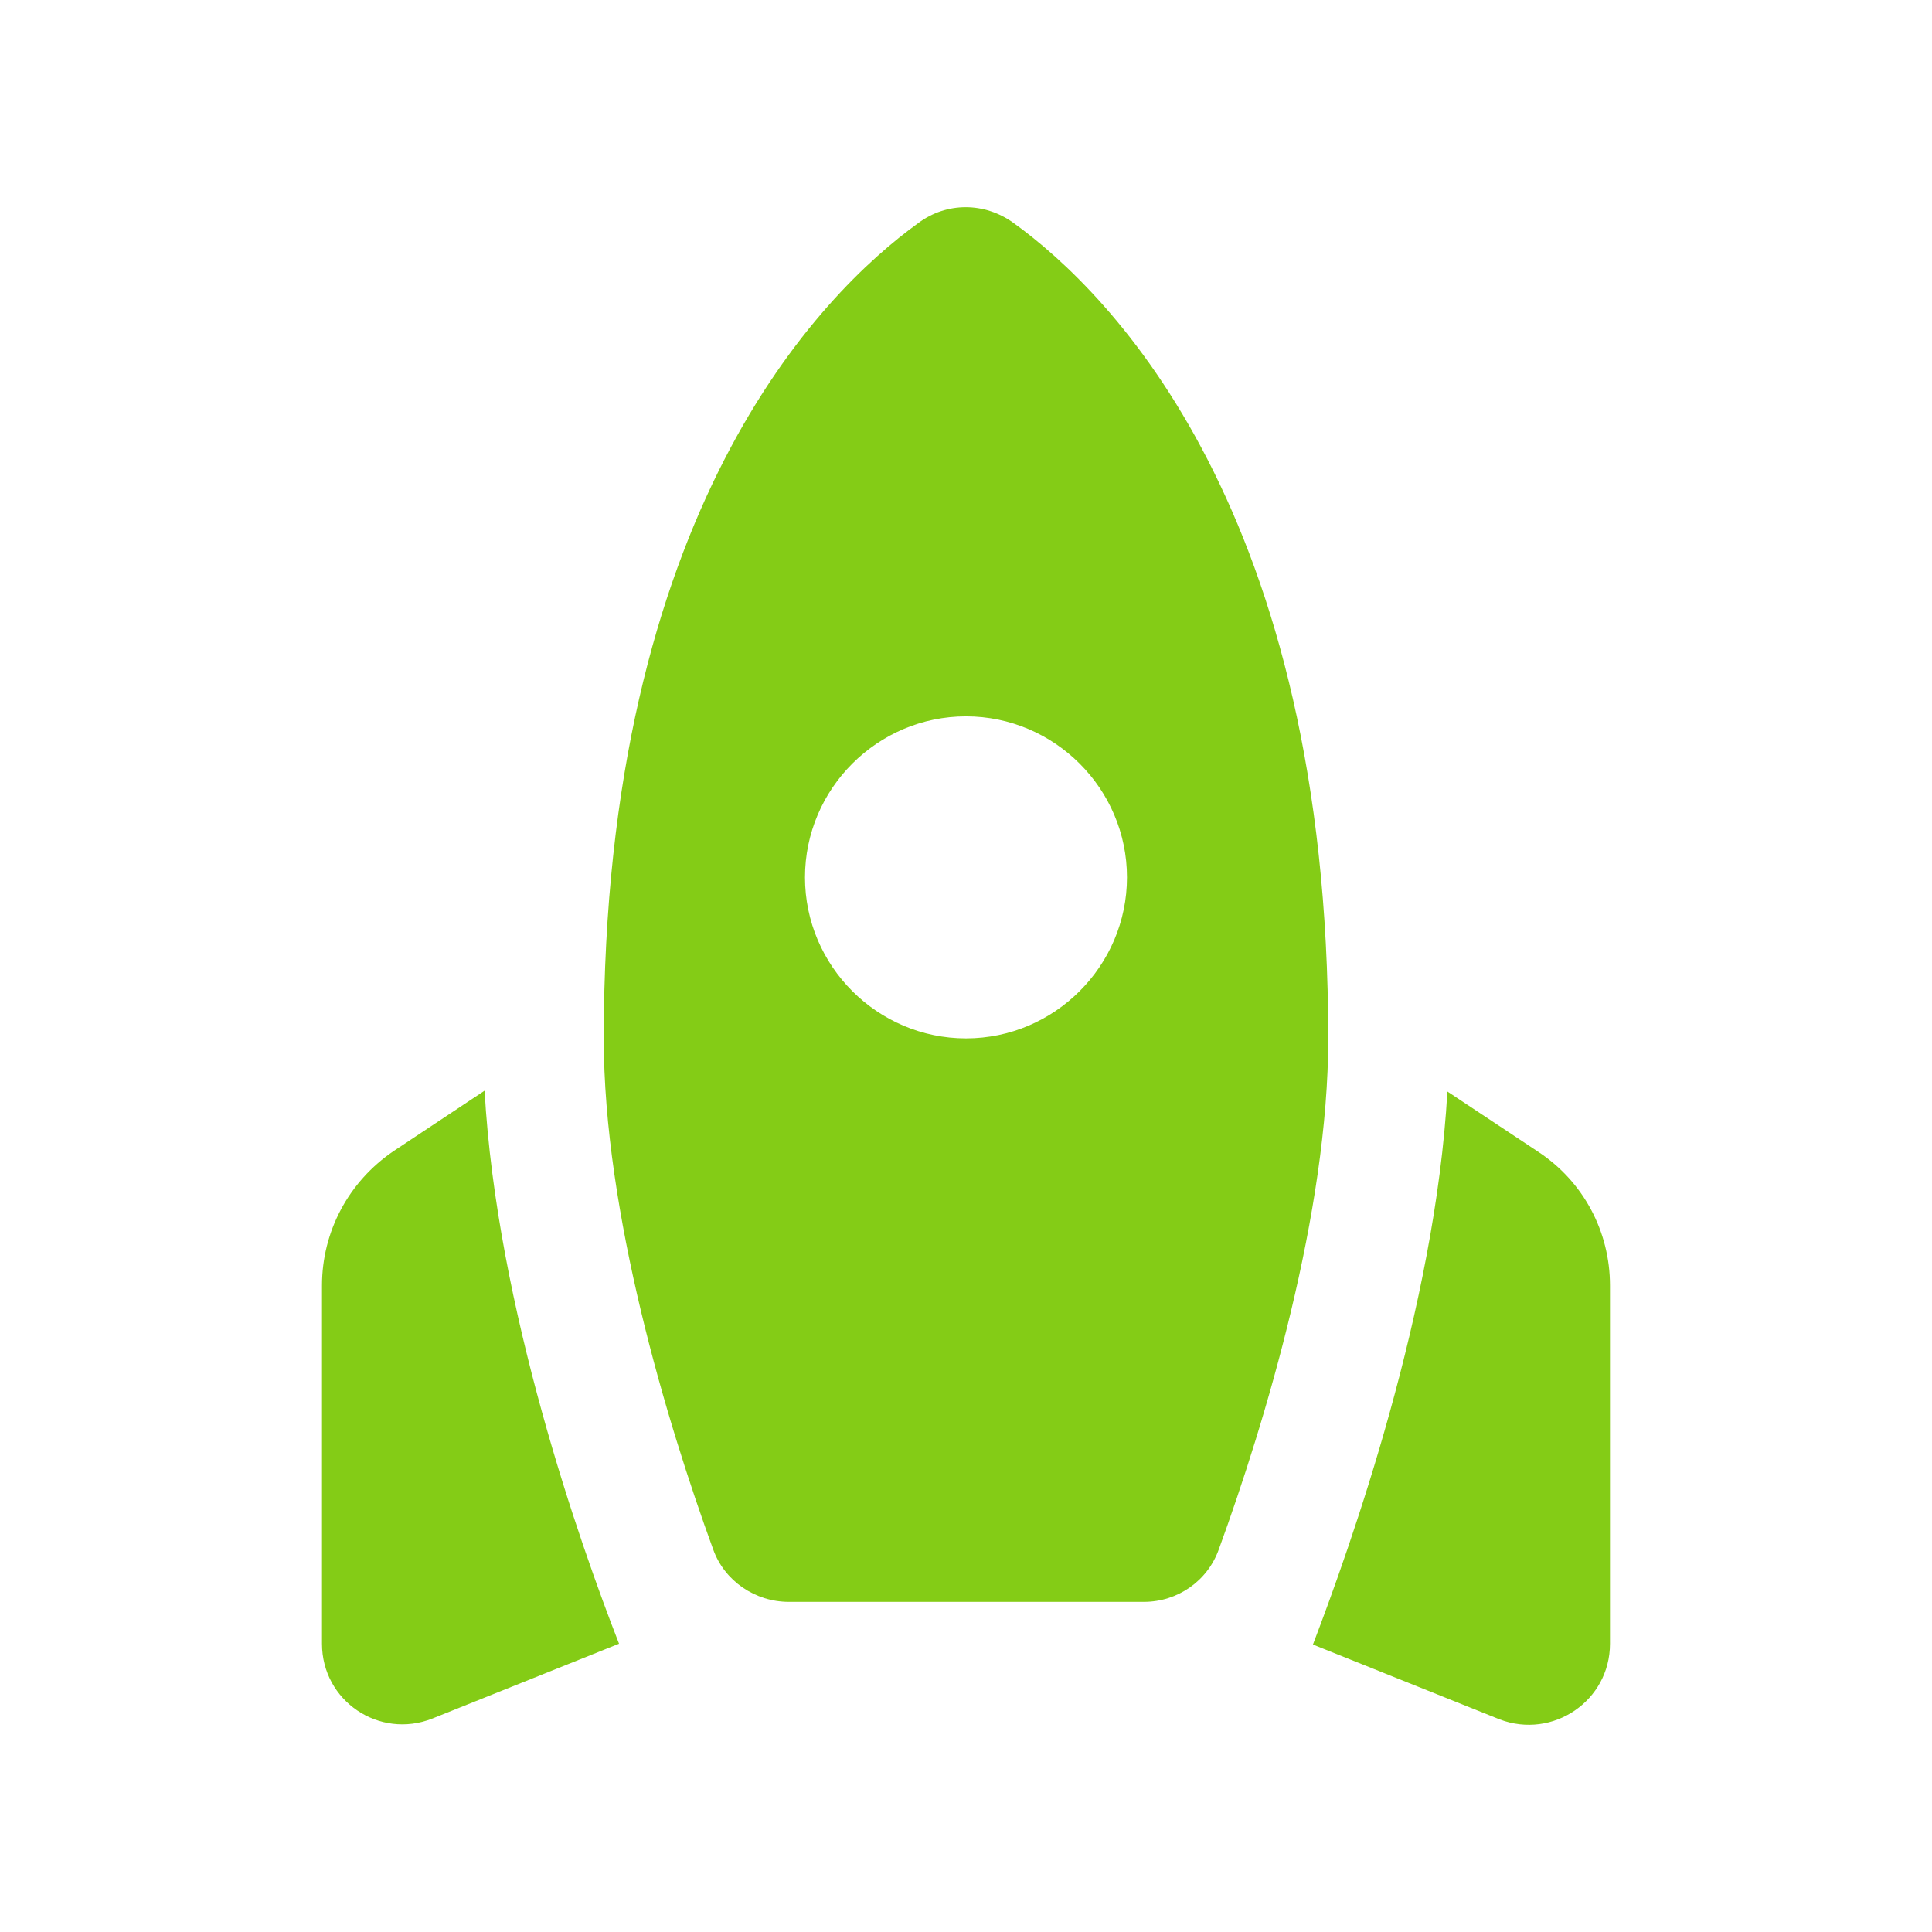 <svg width="56" height="56" viewBox="0 0 56 56" fill="none" xmlns="http://www.w3.org/2000/svg">
<path d="M26.623 6.461C27.44 5.854 28.536 5.854 29.376 6.461C32.223 8.514 38.5 14.838 38.5 30.098C38.5 35.138 36.68 41.204 35.326 44.914C35 45.824 34.136 46.431 33.156 46.431H22.866C21.886 46.431 21 45.824 20.673 44.914C19.32 41.204 17.5 35.138 17.5 30.098C17.5 14.838 23.776 8.514 26.623 6.461ZM32.666 25.431C32.666 22.864 30.566 20.764 28 20.764C25.433 20.764 23.333 22.864 23.333 25.431C23.333 27.998 25.433 30.098 28 30.098C30.566 30.098 32.666 27.998 32.666 25.431ZM17.943 47.644C16.823 44.774 14.396 37.914 14.046 31.614L11.41 33.364C10.103 34.251 9.333 35.698 9.333 37.261V47.644C9.333 49.301 10.99 50.421 12.53 49.814L17.943 47.644ZM46.666 47.644V37.261C46.666 35.698 45.896 34.251 44.59 33.388L41.953 31.638C41.603 37.914 39.153 44.798 38.056 47.668L43.47 49.838C45.01 50.421 46.666 49.301 46.666 47.644Z" fill="#84CC16"/>
</svg>
